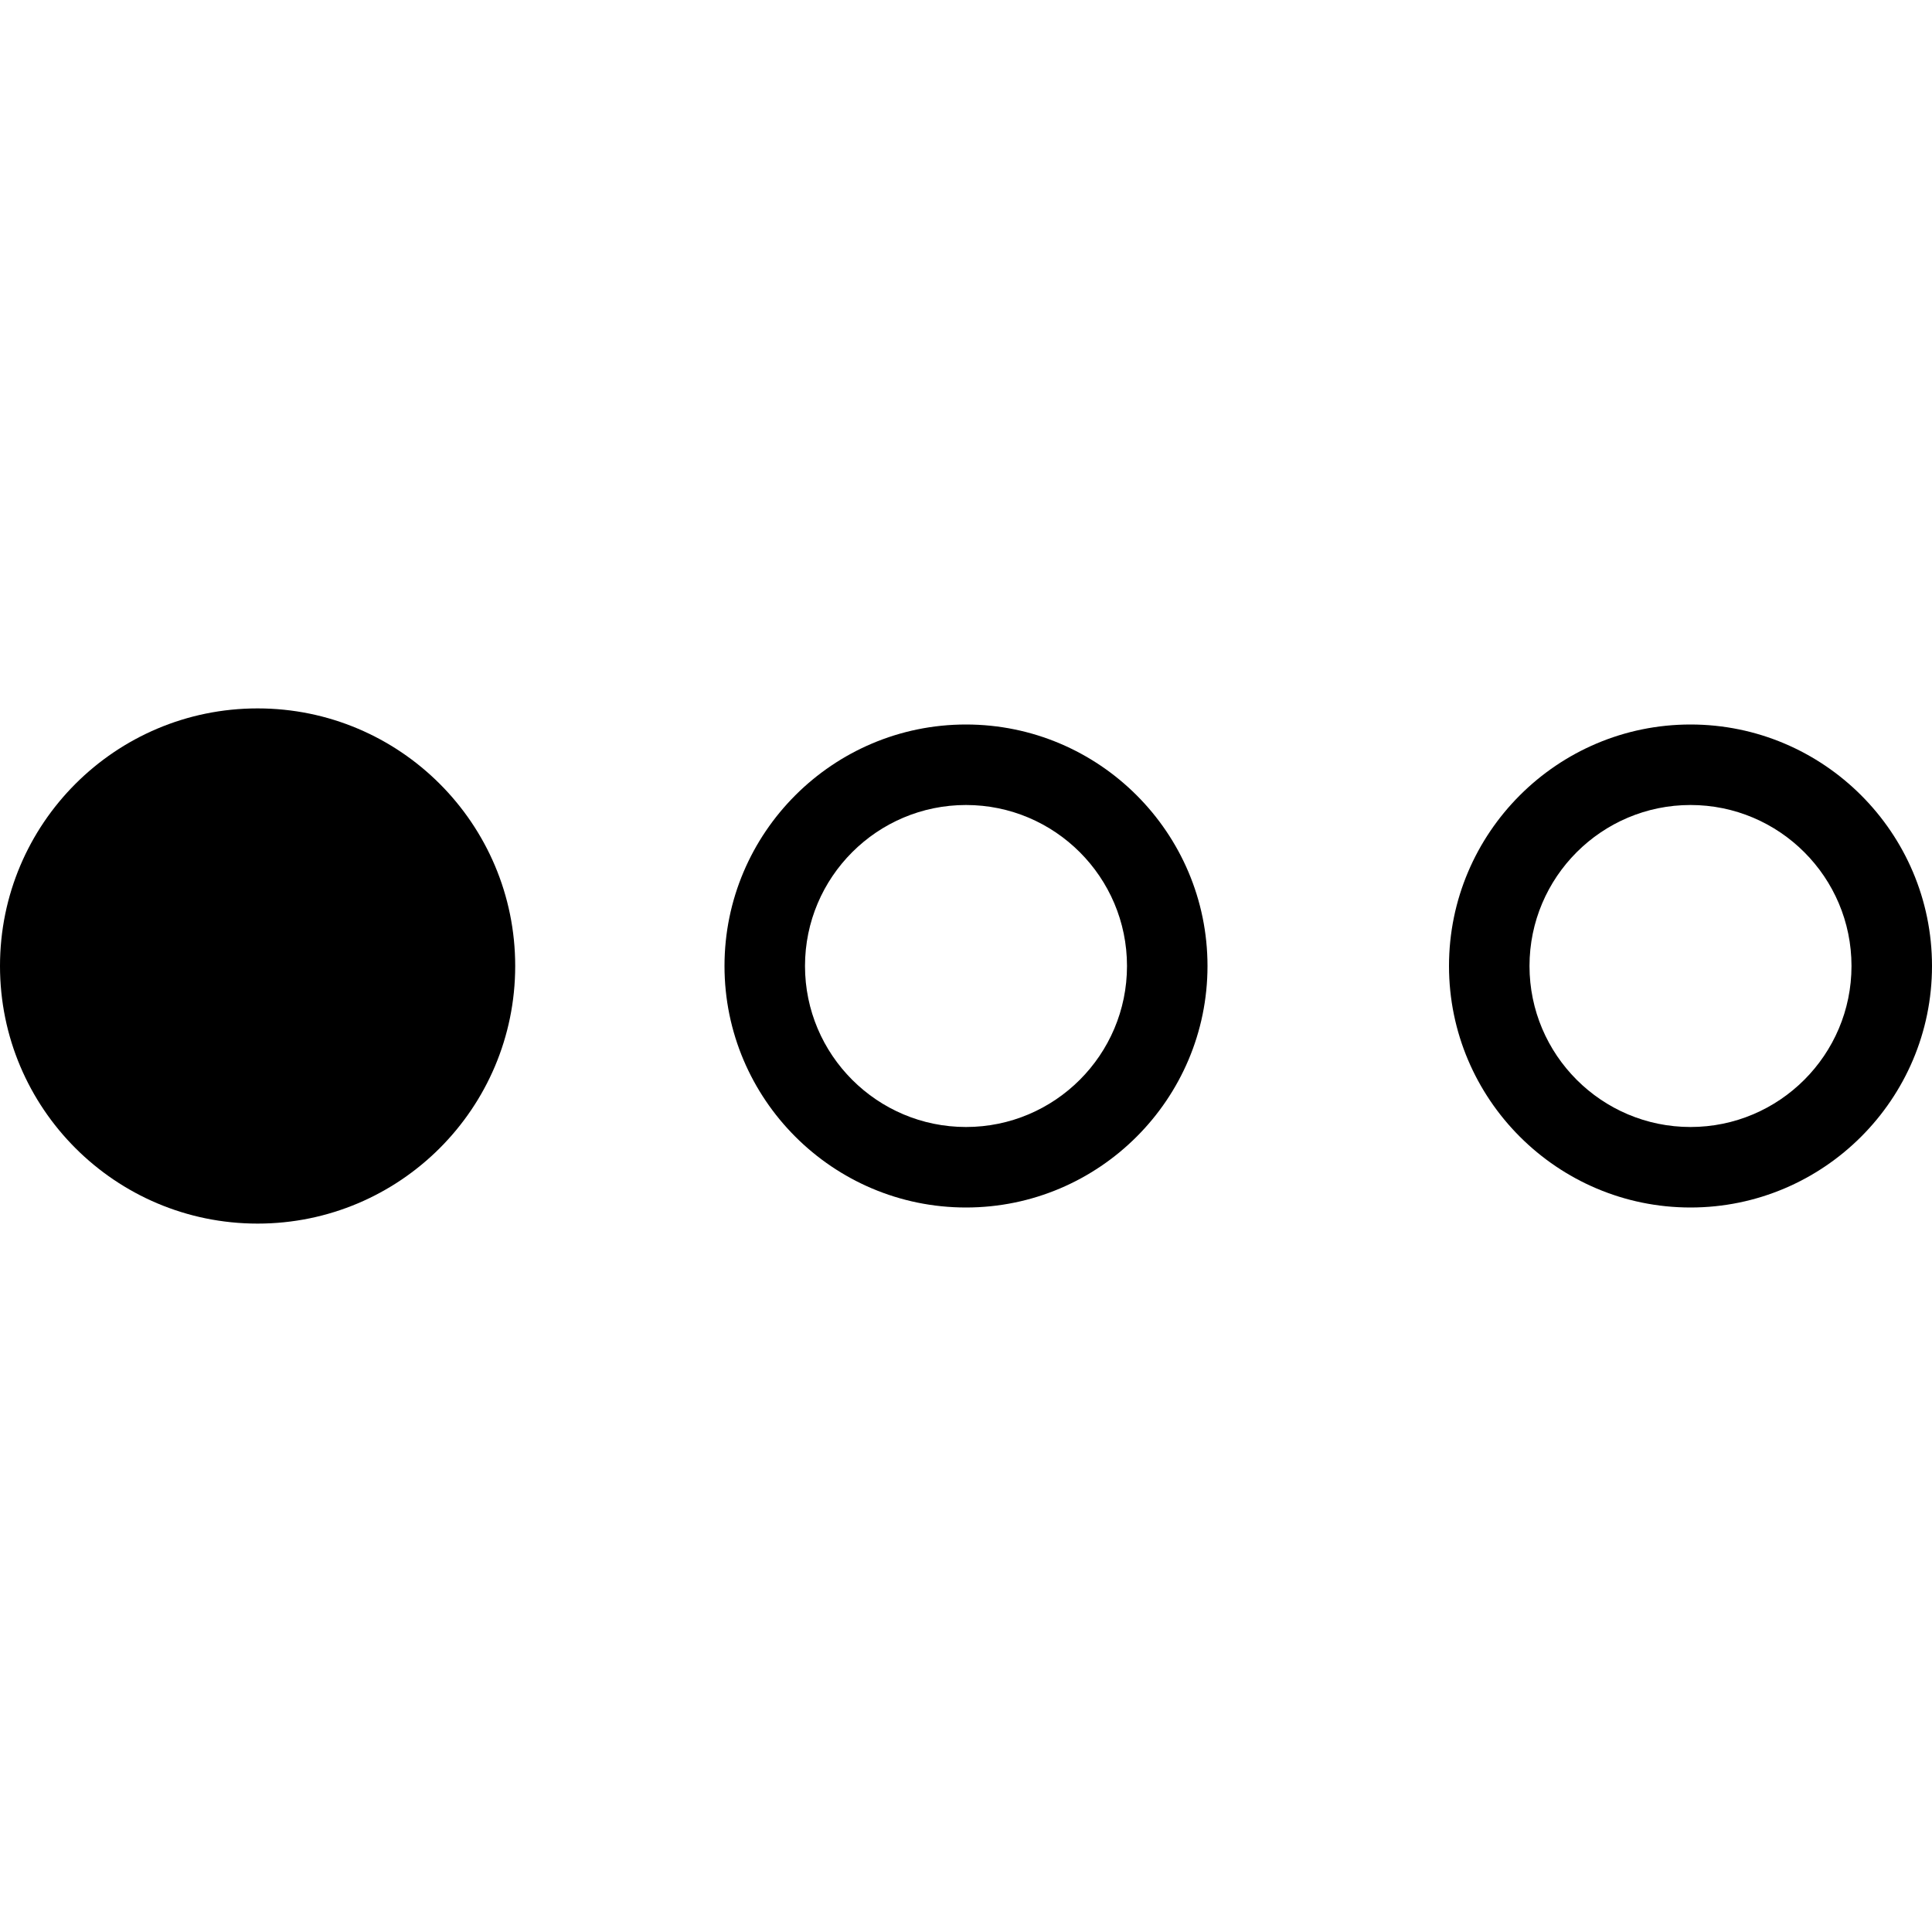 <svg width="30" height="30" viewBox="0 0 30 30" fill="none" xmlns="http://www.w3.org/2000/svg">
<g clip-path="url(#clip0_53_64)">
<path d="M26.25 18.75C28.317 18.75 30 17.067 30 15C30 12.932 28.317 11.25 26.25 11.25C24.183 11.25 22.5 12.932 22.5 15C22.5 17.067 24.183 18.75 26.25 18.75ZM26.25 12.5C27.629 12.5 28.75 13.621 28.75 15C28.75 16.379 27.629 17.5 26.25 17.5C24.871 17.5 23.75 16.379 23.75 15C23.75 13.621 24.871 12.5 26.25 12.5Z" fill="#000" />
<path d="M15 18.75C17.067 18.75 18.75 17.067 18.75 15C18.75 12.932 17.067 11.25 15 11.25C12.932 11.25 11.25 12.932 11.25 15C11.25 17.067 12.932 18.75 15 18.75ZM15 12.5C16.379 12.5 17.5 13.621 17.5 15C17.5 16.379 16.379 17.5 15 17.5C13.621 17.5 12.5 16.379 12.5 15C12.5 13.621 13.621 12.5 15 12.5Z" fill="#000" />
<circle cx="4" cy="15" r="4" fill="#000"/>
</g>
<defs>
<clipPath id="clip0_53_64">
<rect width="30" height="30" fill="#000" transform="matrix(-1 0 0 1 30 0)"/>
</clipPath>
</defs>
</svg>
